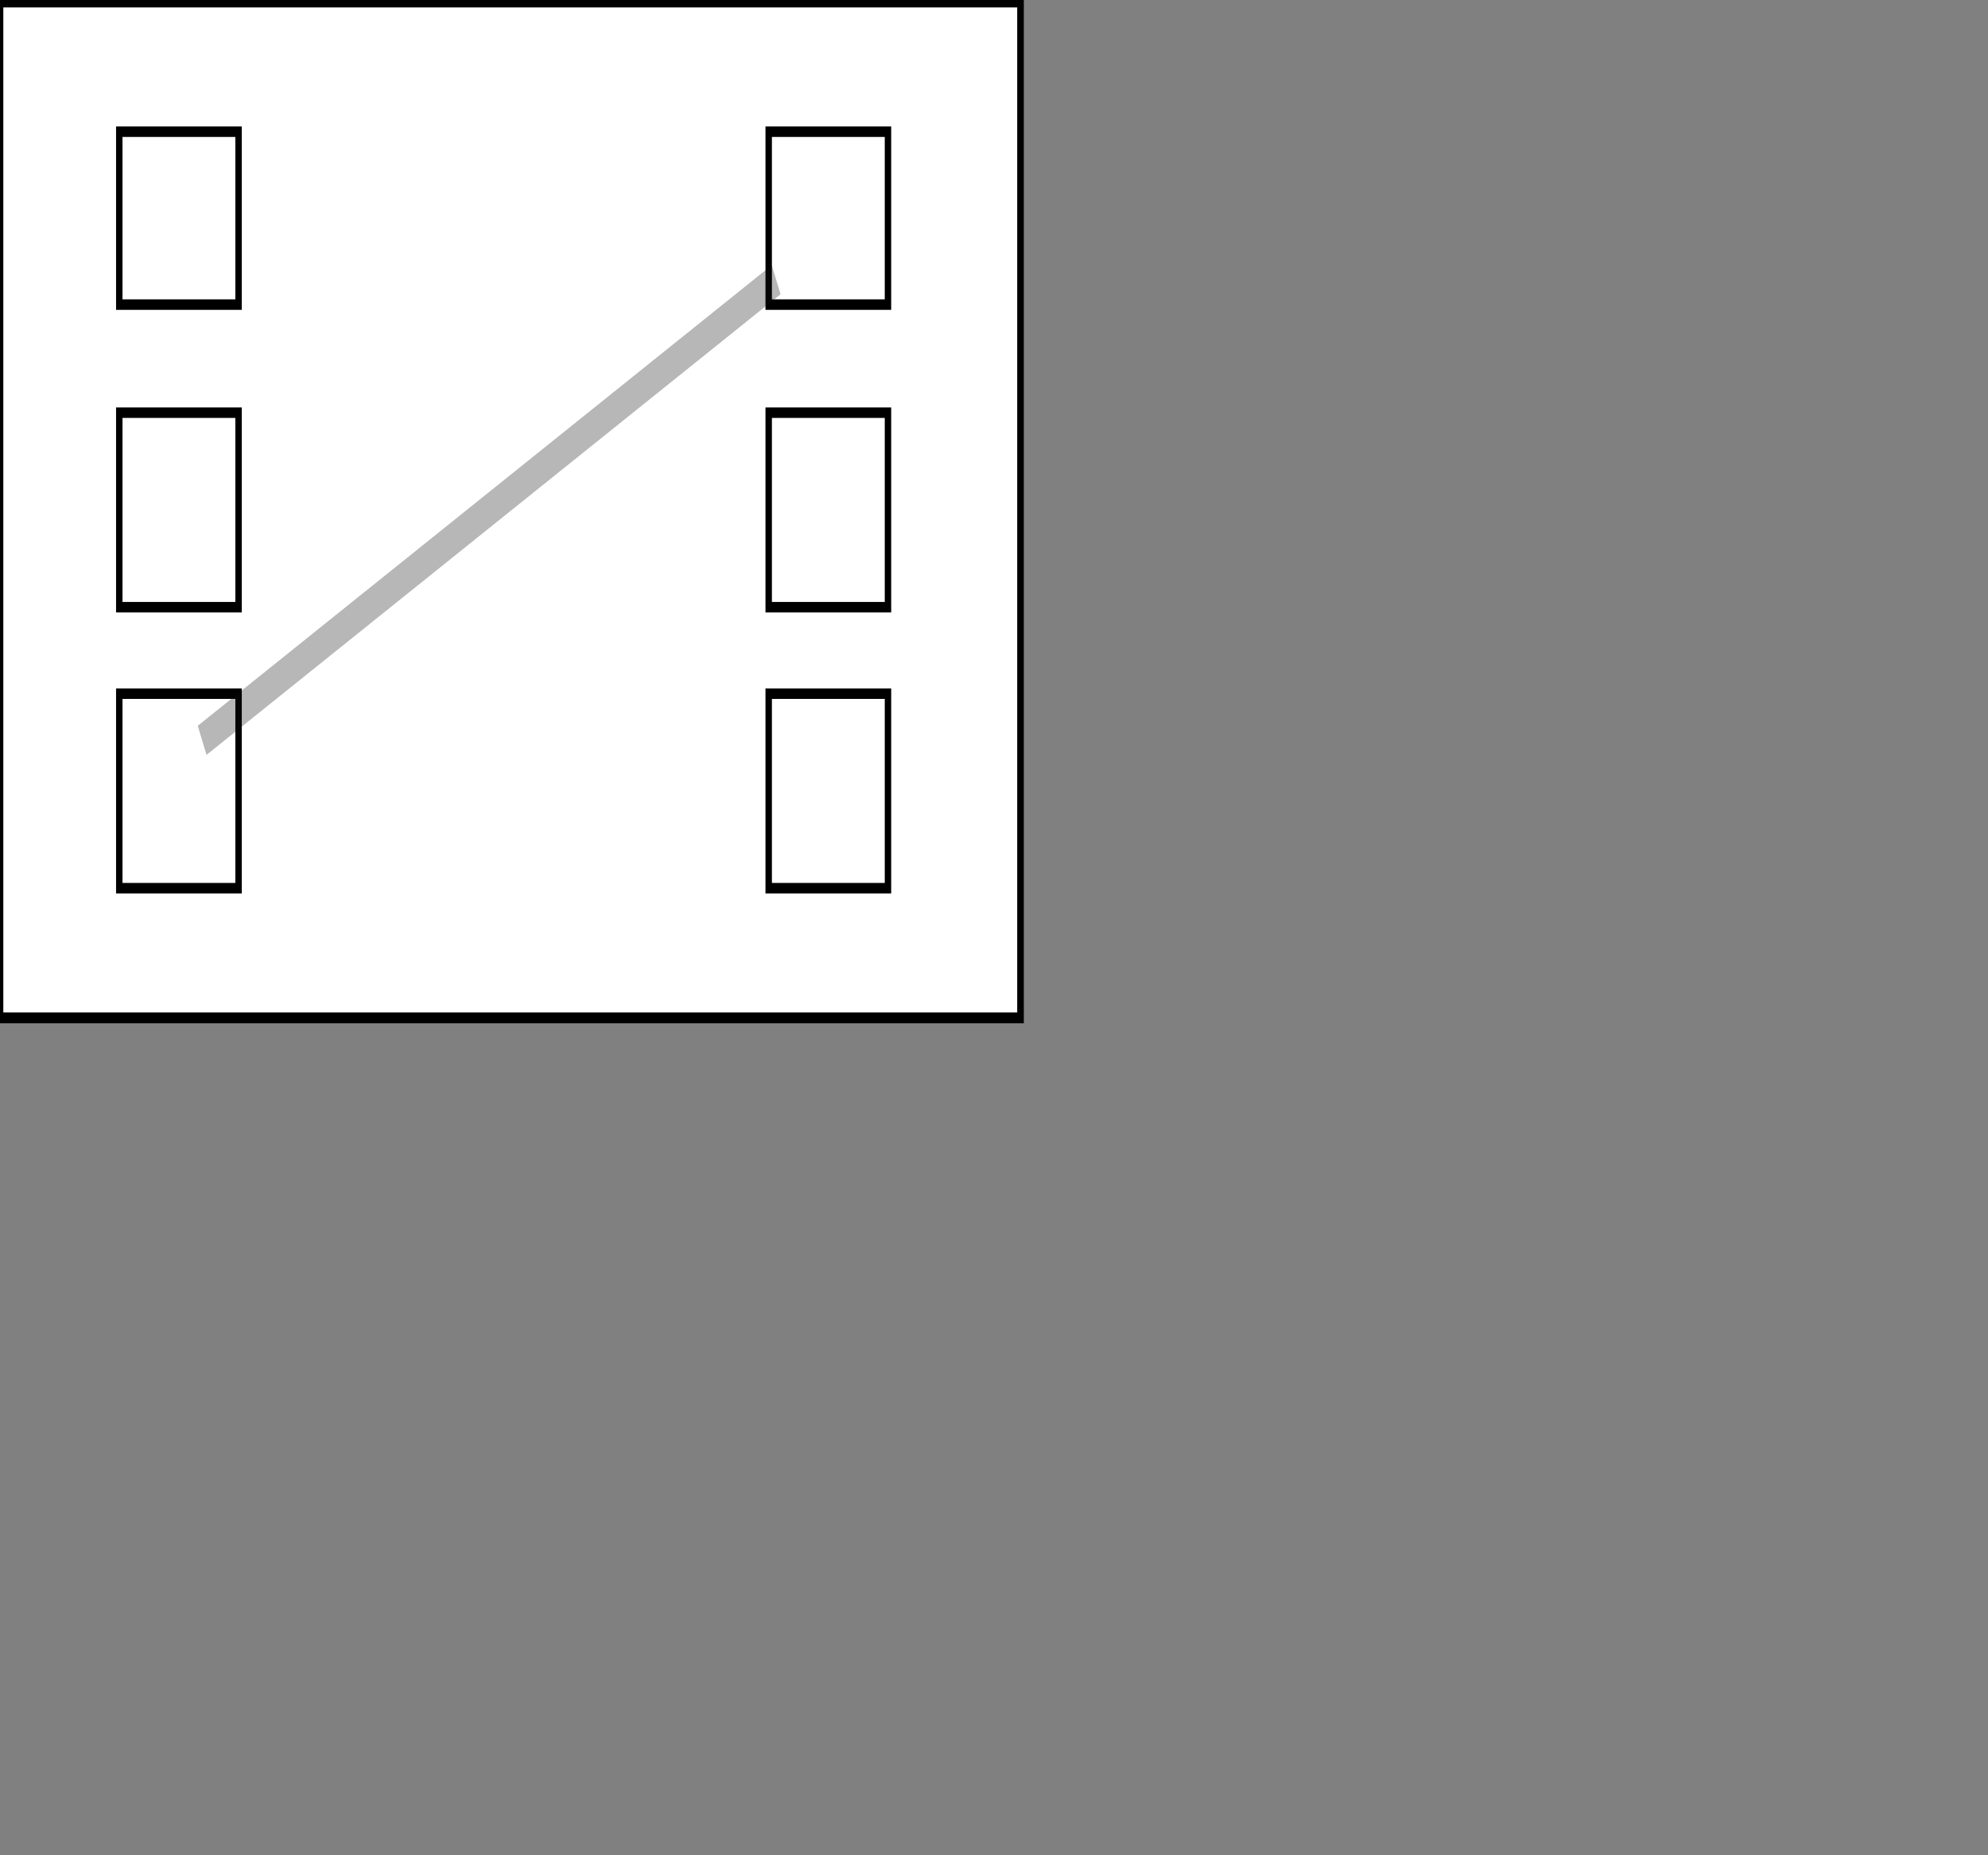 <?xml version="1.0" encoding="UTF-8" standalone="no"?>
<svg
   xmlns:dc="http://purl.org/dc/elements/1.1/"
   xmlns:cc="http://creativecommons.org/ns#"
   xmlns:rdf="http://www.w3.org/1999/02/22-rdf-syntax-ns#"
   xmlns:svg="http://www.w3.org/2000/svg"
   xmlns="http://www.w3.org/2000/svg"
   xmlns:sodipodi="http://sodipodi.sourceforge.net/DTD/sodipodi-0.dtd"
   xmlns:inkscape="http://www.inkscape.org/namespaces/inkscape"
   width="150"
   height="140"
   version="1.0"
   id="svg2"
   inkscape:version="0.48.4 r9939"
   sodipodi:docname="datamapper-icon-vorlage.svg">
  <rect width="100%" height="100%" fill="#808080" stroke="none"/>
  <defs
     id="defs30" />
  <sodipodi:namedview
     pagecolor="#ffffff"
     bordercolor="#666666"
     borderopacity="1"
     objecttolerance="10"
     gridtolerance="10"
     guidetolerance="10"
     inkscape:pageopacity="0"
     inkscape:pageshadow="2"
     inkscape:window-width="1169"
     inkscape:window-height="871"
     id="namedview28"
     showgrid="false"
     inkscape:zoom="7.7925132"
     inkscape:cx="38.5"
     inkscape:cy="101.51126"
     inkscape:window-x="0"
     inkscape:window-y="0"
     inkscape:window-maximized="0"
     inkscape:current-layer="svg2" />
  <g
     pointer-events="fill"
     transform="matrix(1,0,0,1.631,0,0.152)"
     class="SlideGroup"
     id="g4"
     style="stroke-width:0.25"
     inkscape:export-filename="/ms-dev/gitrepos/global/stencilsets/camel/icons/datamapper.png"
     inkscape:export-xdpi="20.9"
     inkscape:export-ydpi="20.9">
    <defs
       id="defs6">
      <radialGradient
         id="background"
         cx="5.872"
         cy="5.748"
         r="60.673"
         fx="5.872"
         fy="5.748"
         gradientTransform="scale(1.277,0.783)"
         gradientUnits="userSpaceOnUse">
        <stop
           offset="0%"
           stop-color="#ffffff"
           stop-opacity="1"
           id="stop9" />
        <stop
           id="fill_el"
           offset="100%"
           stop-color="white"
           stop-opacity="1" />
      </radialGradient>
    </defs>
    <rect
       x="0"
       y="0"
       width="77"
       height="47"
       id="bg_frame"
       style="fill:url(#background);stroke:#000000;stroke-width:0.5" />
    <path
       d="m 67,28 -9,0 0,-9 9,0 0,9 z"
       id="path13"
       inkscape:connector-curvature="0"
       style="fill:#ffffff;stroke:none" />
    <path
       d="m 67,28 -9,0 0,-9 9,0 0,9 z"
       id="path15"
       inkscape:connector-curvature="0"
       style="fill:none;stroke:#000000;stroke-width:0.485;stroke-miterlimit:4;stroke-dasharray:none" />
    <path
       d="m 18,28 -9,0 0,-9 9,0 0,9 z"
       id="path17"
       inkscape:connector-curvature="0"
       style="fill:none;stroke:#000000;stroke-width:0.485;stroke-miterlimit:4;stroke-dasharray:none" />
    <path
       d="m 18,14 -9,0 0,-8 9,0 0,8 z"
       id="path19"
       inkscape:connector-curvature="0"
       style="fill:none;stroke:#000000;stroke-width:0.485;stroke-miterlimit:4;stroke-dasharray:none" />
    <path
       d="m 18,41 -9,0 0,-9 9,0 0,9 z"
       id="path21"
       inkscape:connector-curvature="0"
       style="fill:#ffffff;stroke:#000000;stroke-width:0.485;stroke-miterlimit:4;stroke-dasharray:none" />
    <path
       d="m 67,14 -9,0 0,-8 9,0 0,8 z"
       id="path23"
       inkscape:connector-curvature="0"
       style="fill:none;stroke:#000000;stroke-width:0.485;stroke-miterlimit:4;stroke-dasharray:none" />
    <path
       d="m 67,41 -9,0 0,-9 9,0 0,9 z"
       id="path25"
       inkscape:connector-curvature="0"
       style="fill:#ffffff;stroke:#000000;stroke-width:0.485;stroke-miterlimit:4;stroke-dasharray:none" />
    <path
       style="fill:none;stroke:#0f0f0f;stroke-width:1.5px;stroke-linecap:butt;stroke-linejoin:miter;stroke-opacity:0.3"
       d="M 15.252,34.16 58.563,12.849"
       id="path3008"
       inkscape:connector-curvature="0" />
  </g>
</svg>
